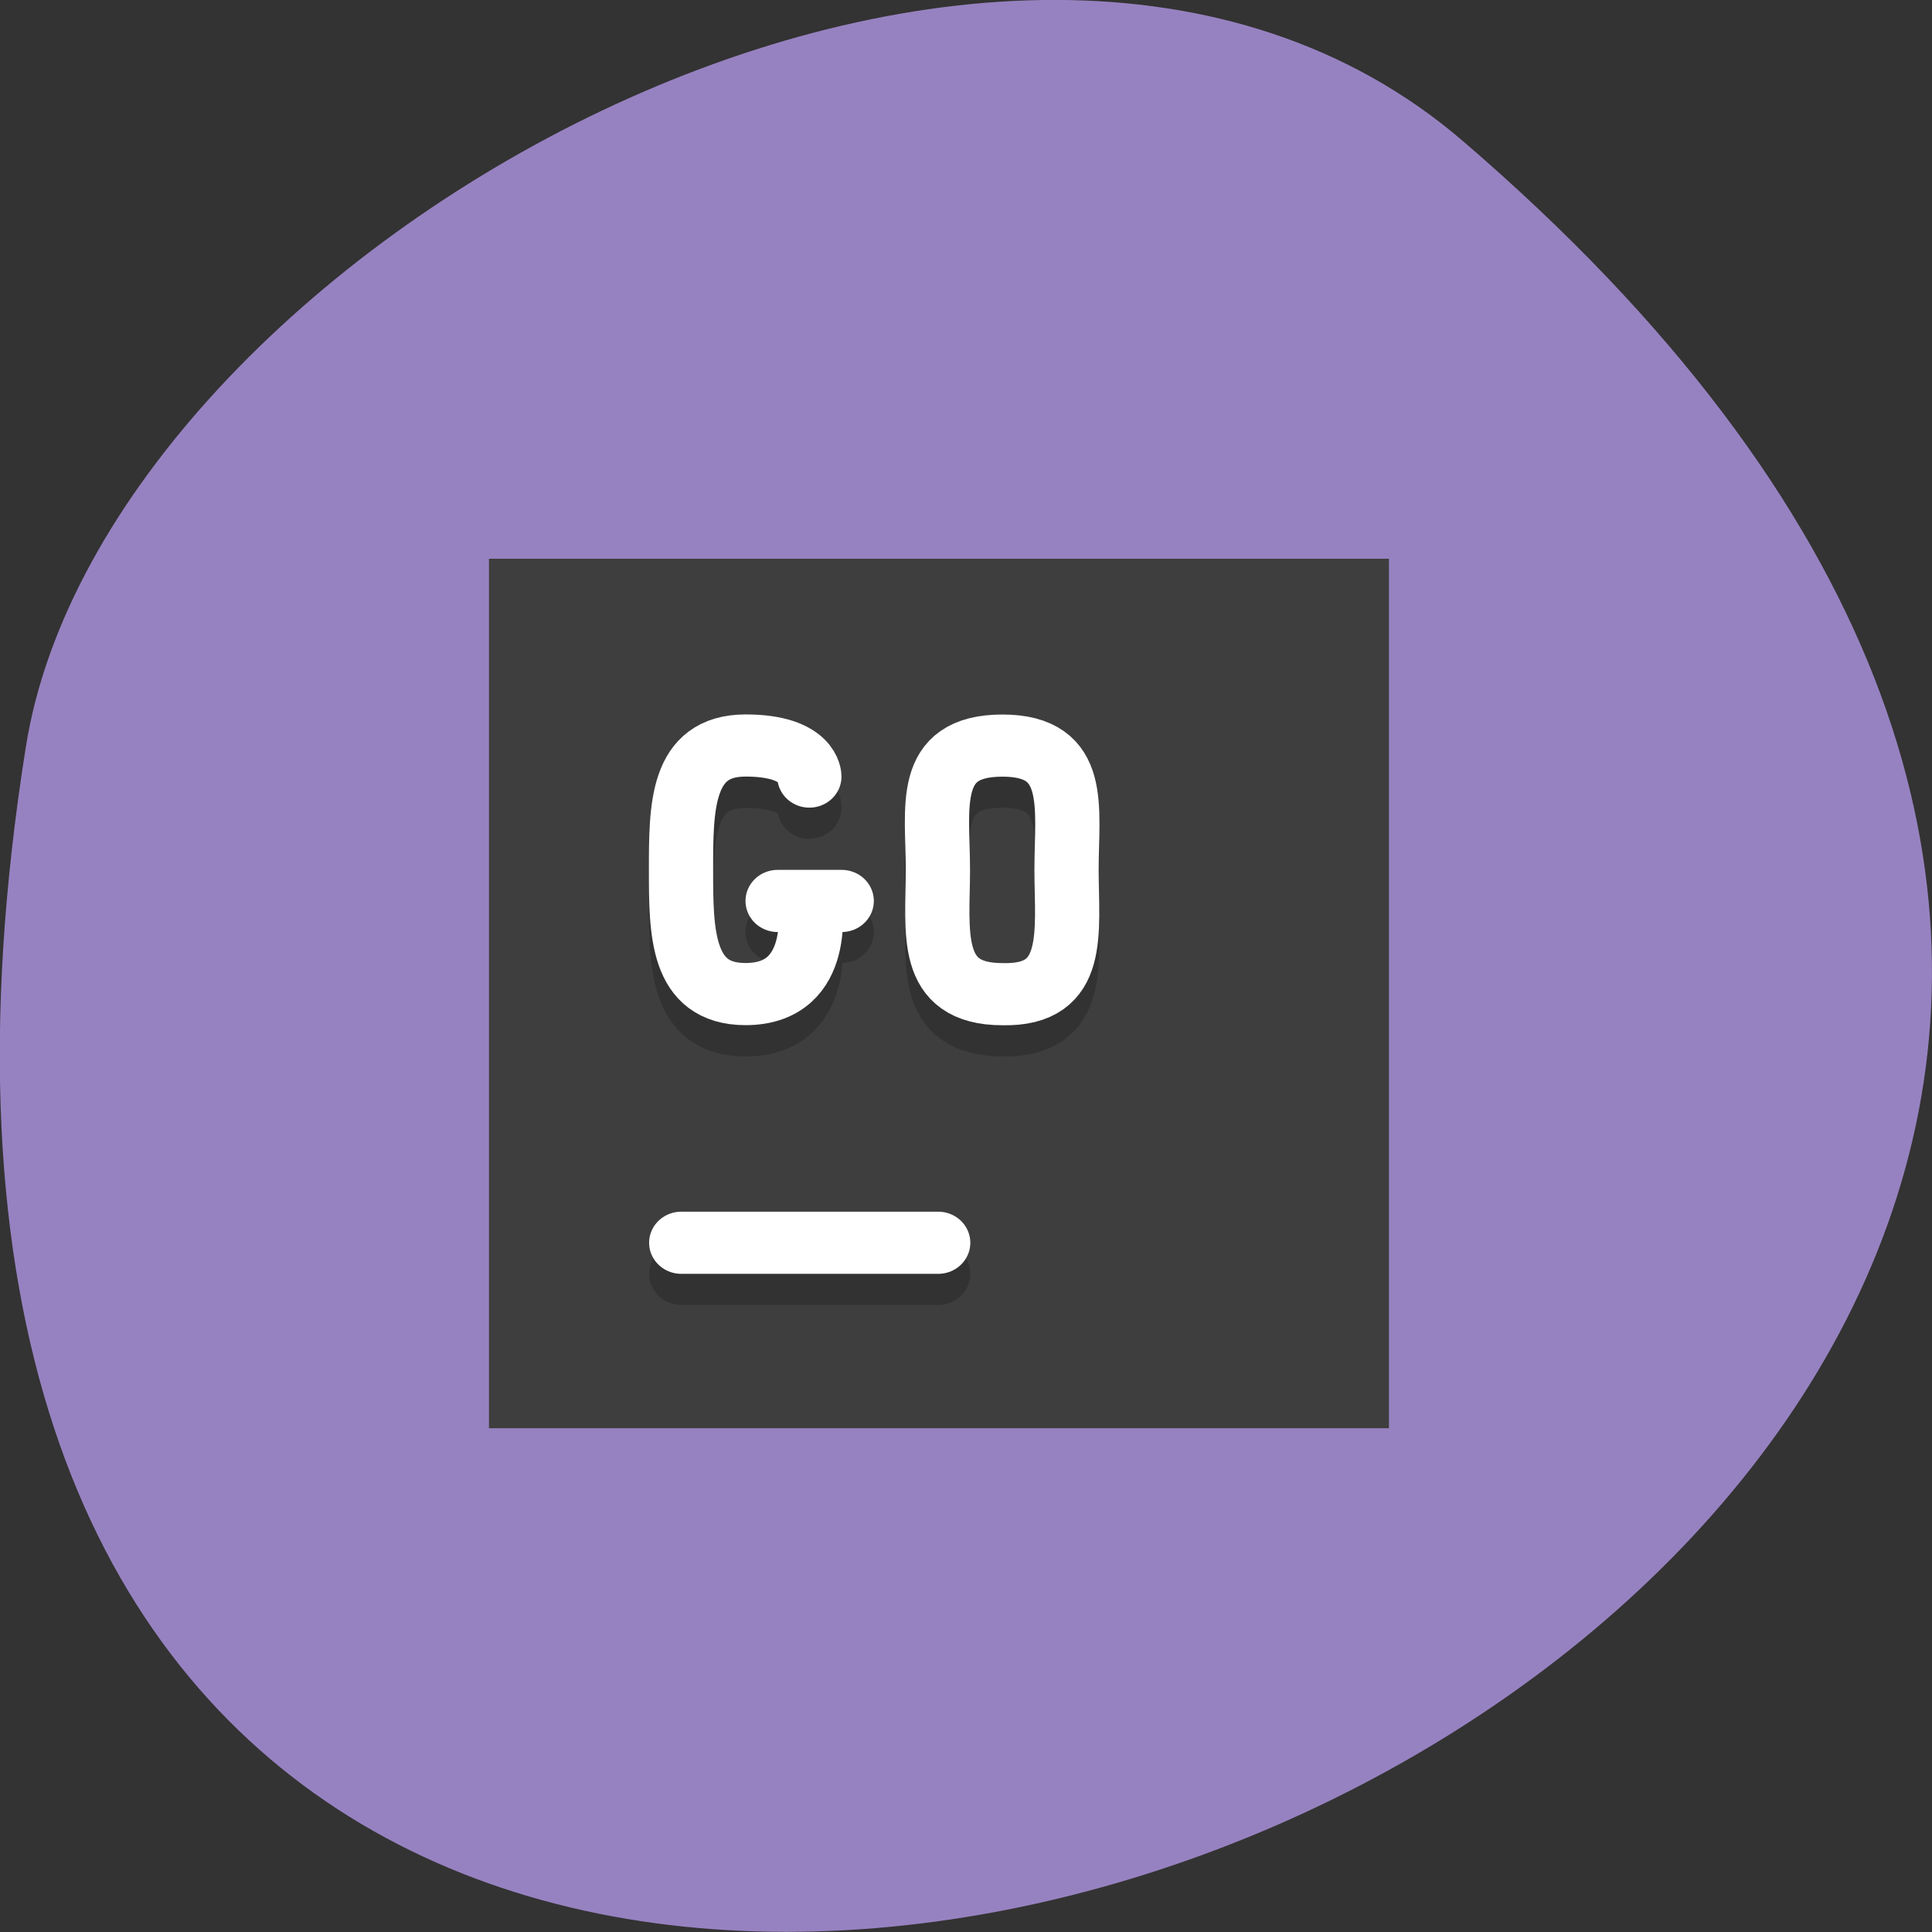 <svg xmlns="http://www.w3.org/2000/svg" viewBox="0 0 24 24"><rect x="0" y="0" width="24" height="24" fill="#333333" stroke="none"/><path d="m 18.17 1.75 c 21.13 18.13 -22.313 35.566 -17.848 7.523 c 0.98 -6.148 12.156 -12.41 17.848 -7.523" fill="#9782c1"/><path d="m 6.074 6.941 h 11.18 v 10.801 h -11.18" fill="#3e3e3e"/><g fill="none" stroke-linecap="round" stroke-width="2" transform="matrix(0.399 0 0 0.386 2.079 3.086)"><path d="m 15.999 33 h 8" stroke-opacity="0.2" stroke="#000"/><path d="m 15.999 32 h 8" stroke="#fff"/><g stroke-linejoin="bevel"><path d="m 19 21.996 h 1.995 m -0.998 0 c 0 0 0.489 3.01 -1.995 3.01 c -2.01 0 -2.01 -2.01 -2.01 -4 c 0 -2.01 0 -4 2.01 -4 c 1.995 0 1.986 0.992 1.986 0.992" stroke-opacity="0.2" stroke="#000"/><path d="m 19 21 h 1.995 m -0.998 0 c 0 0 0.489 2.997 -1.995 2.997 c -2.01 0 -2.01 -2.01 -2.01 -4 c 0 -2.01 0 -4 2.01 -4 c 1.995 0 1.986 1 1.986 1" stroke="#fff"/><path d="m 26 17 c 2.396 0 1.995 1.995 1.995 4 c 0 1.995 0.352 4.061 -1.995 4 c -2.357 0 -2.01 -2.01 -2.01 -4 c 0 -2.01 -0.43 -4 2.01 -4" stroke-opacity="0.2" stroke="#000"/><path d="m 26 16 c 2.396 0 1.995 1.995 1.995 4 c 0 1.995 0.352 4.061 -1.995 4 c -2.357 0 -2.01 -2.01 -2.01 -4 c 0 -2.01 -0.43 -4 2.01 -4" stroke="#fff"/></g></g></svg>